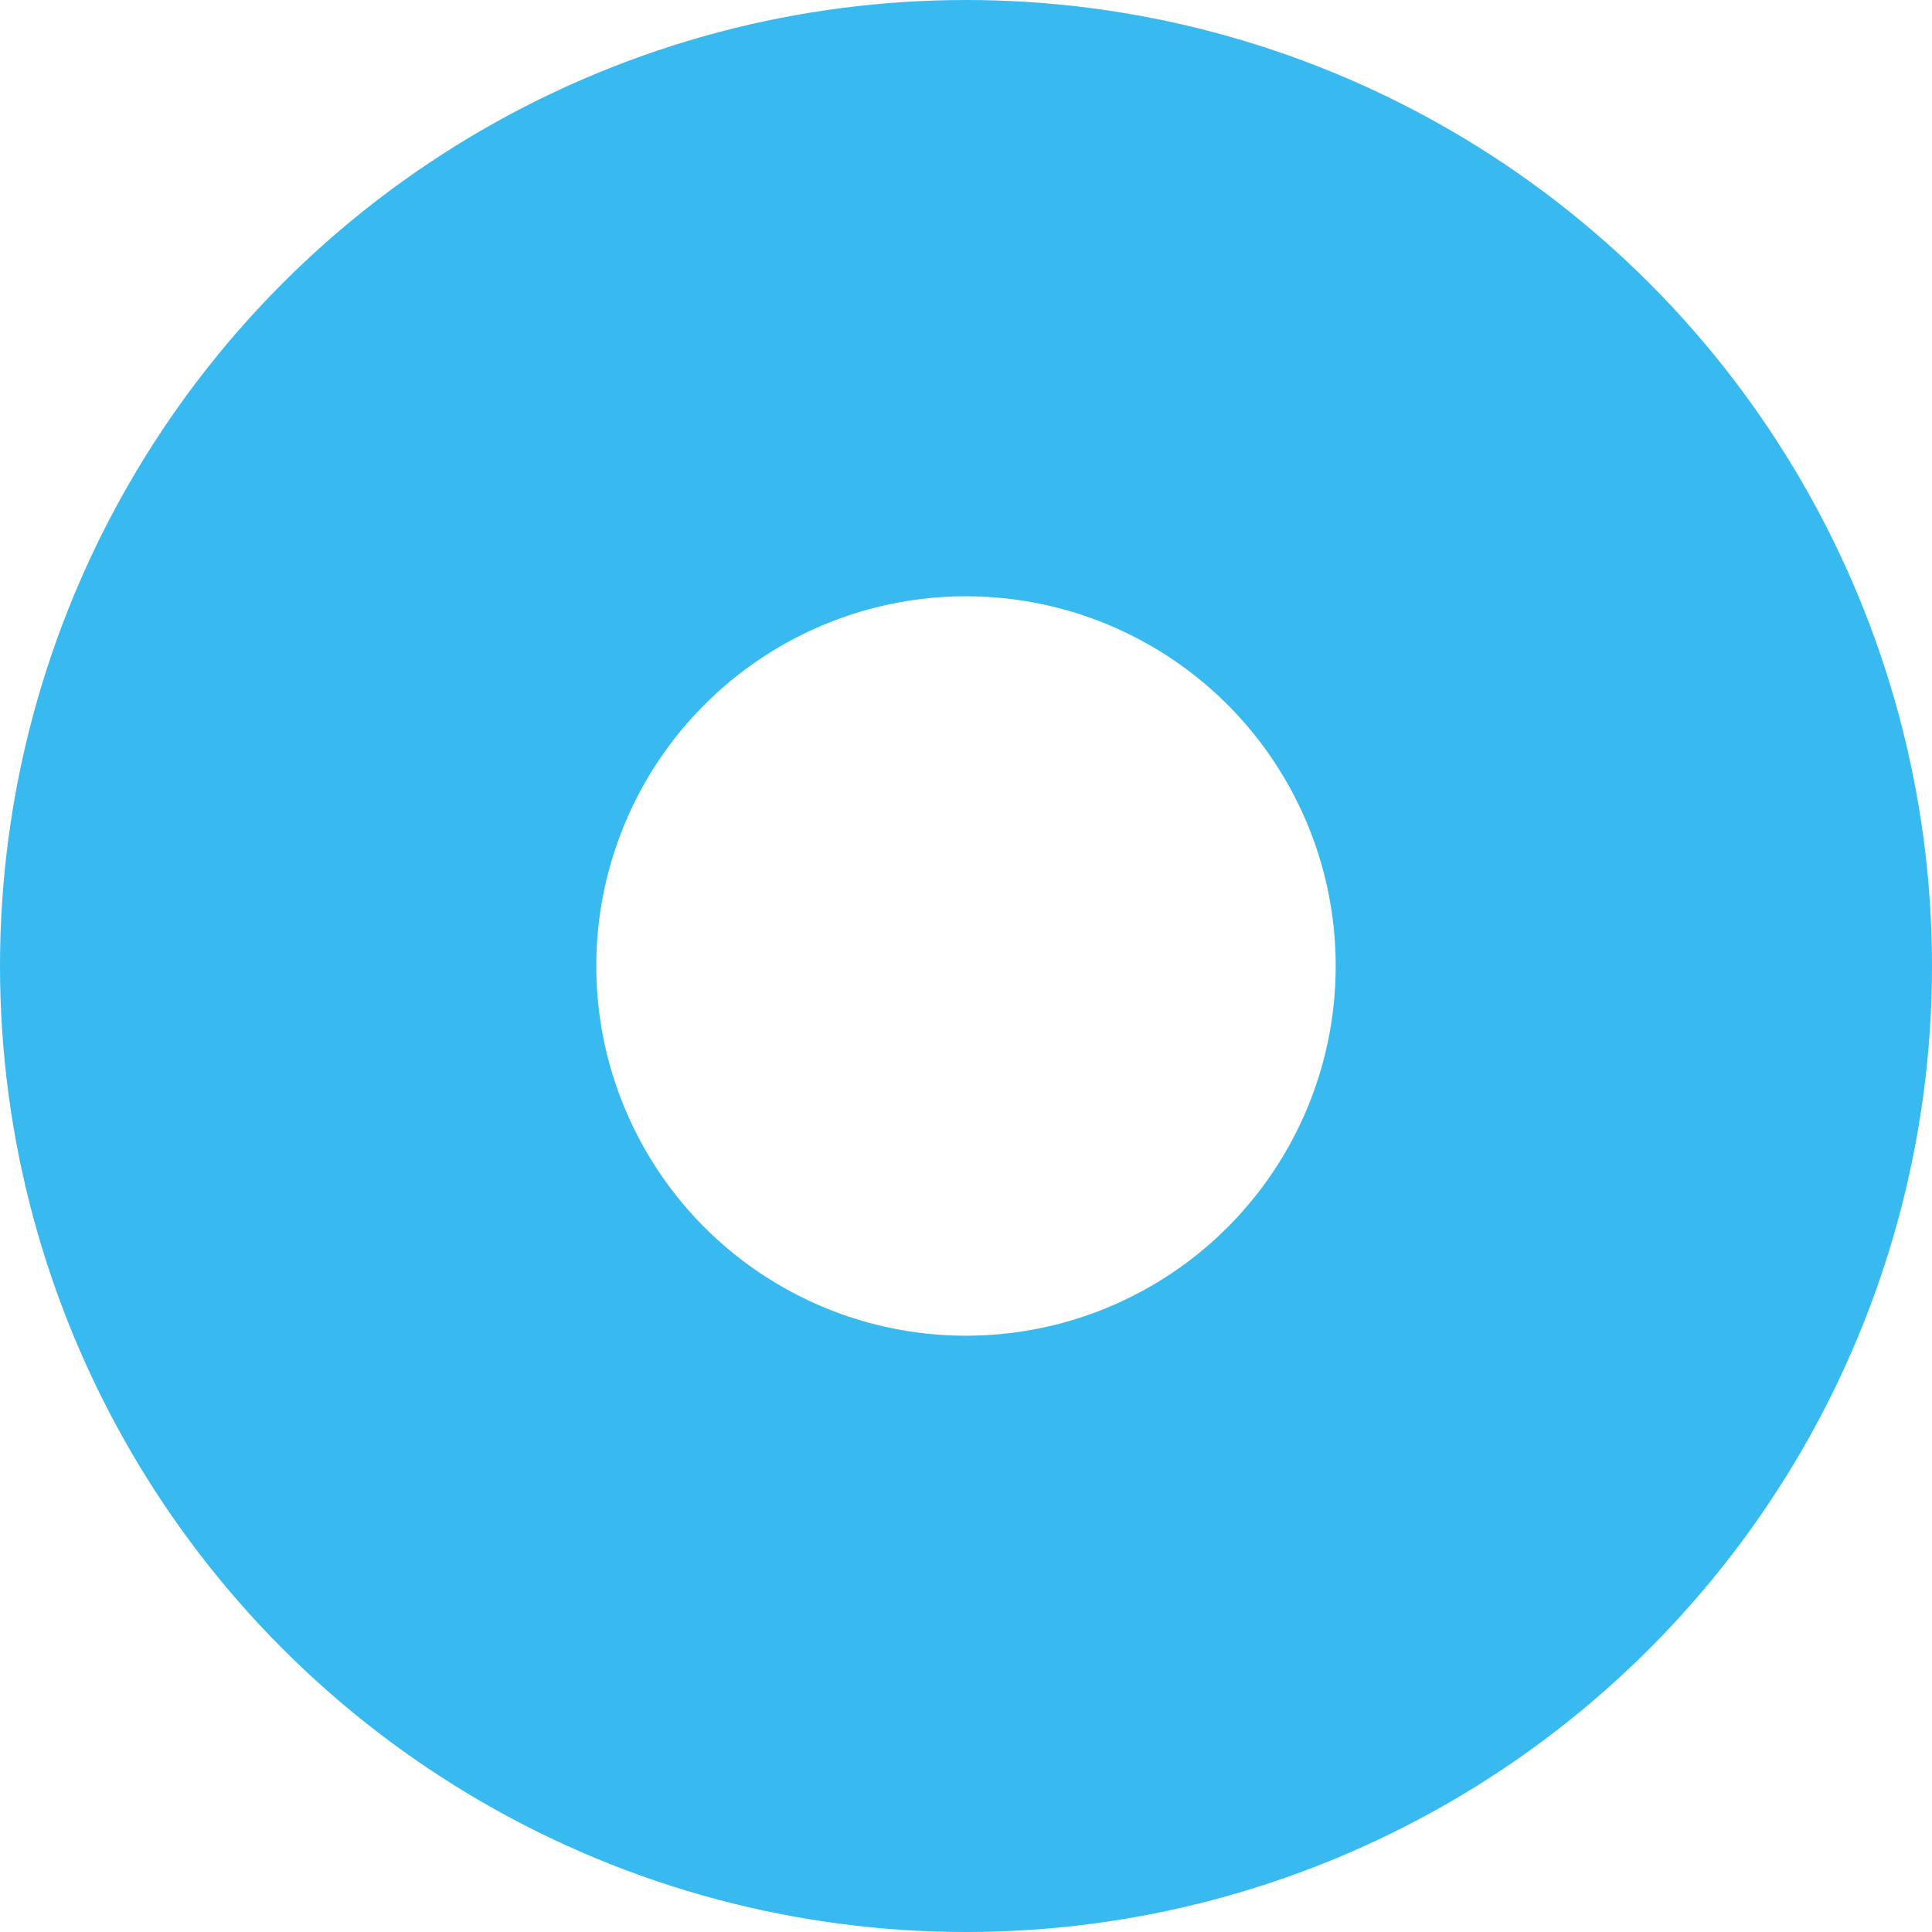 <svg id="Слой_1" data-name="Слой 1" xmlns="http://www.w3.org/2000/svg" viewBox="0 0 32.4 32.4">
  <defs>
    <style>
      .cls-1 {
        fill: none;
        stroke: #38b9ef;
        stroke-miterlimit: 10;
        stroke-width: 10px;
      }
    </style>
  </defs>
  <title>02_compound_01</title>
  <circle class="cls-1" cx="16.2" cy="16.2" r="11.2"/>
</svg>
